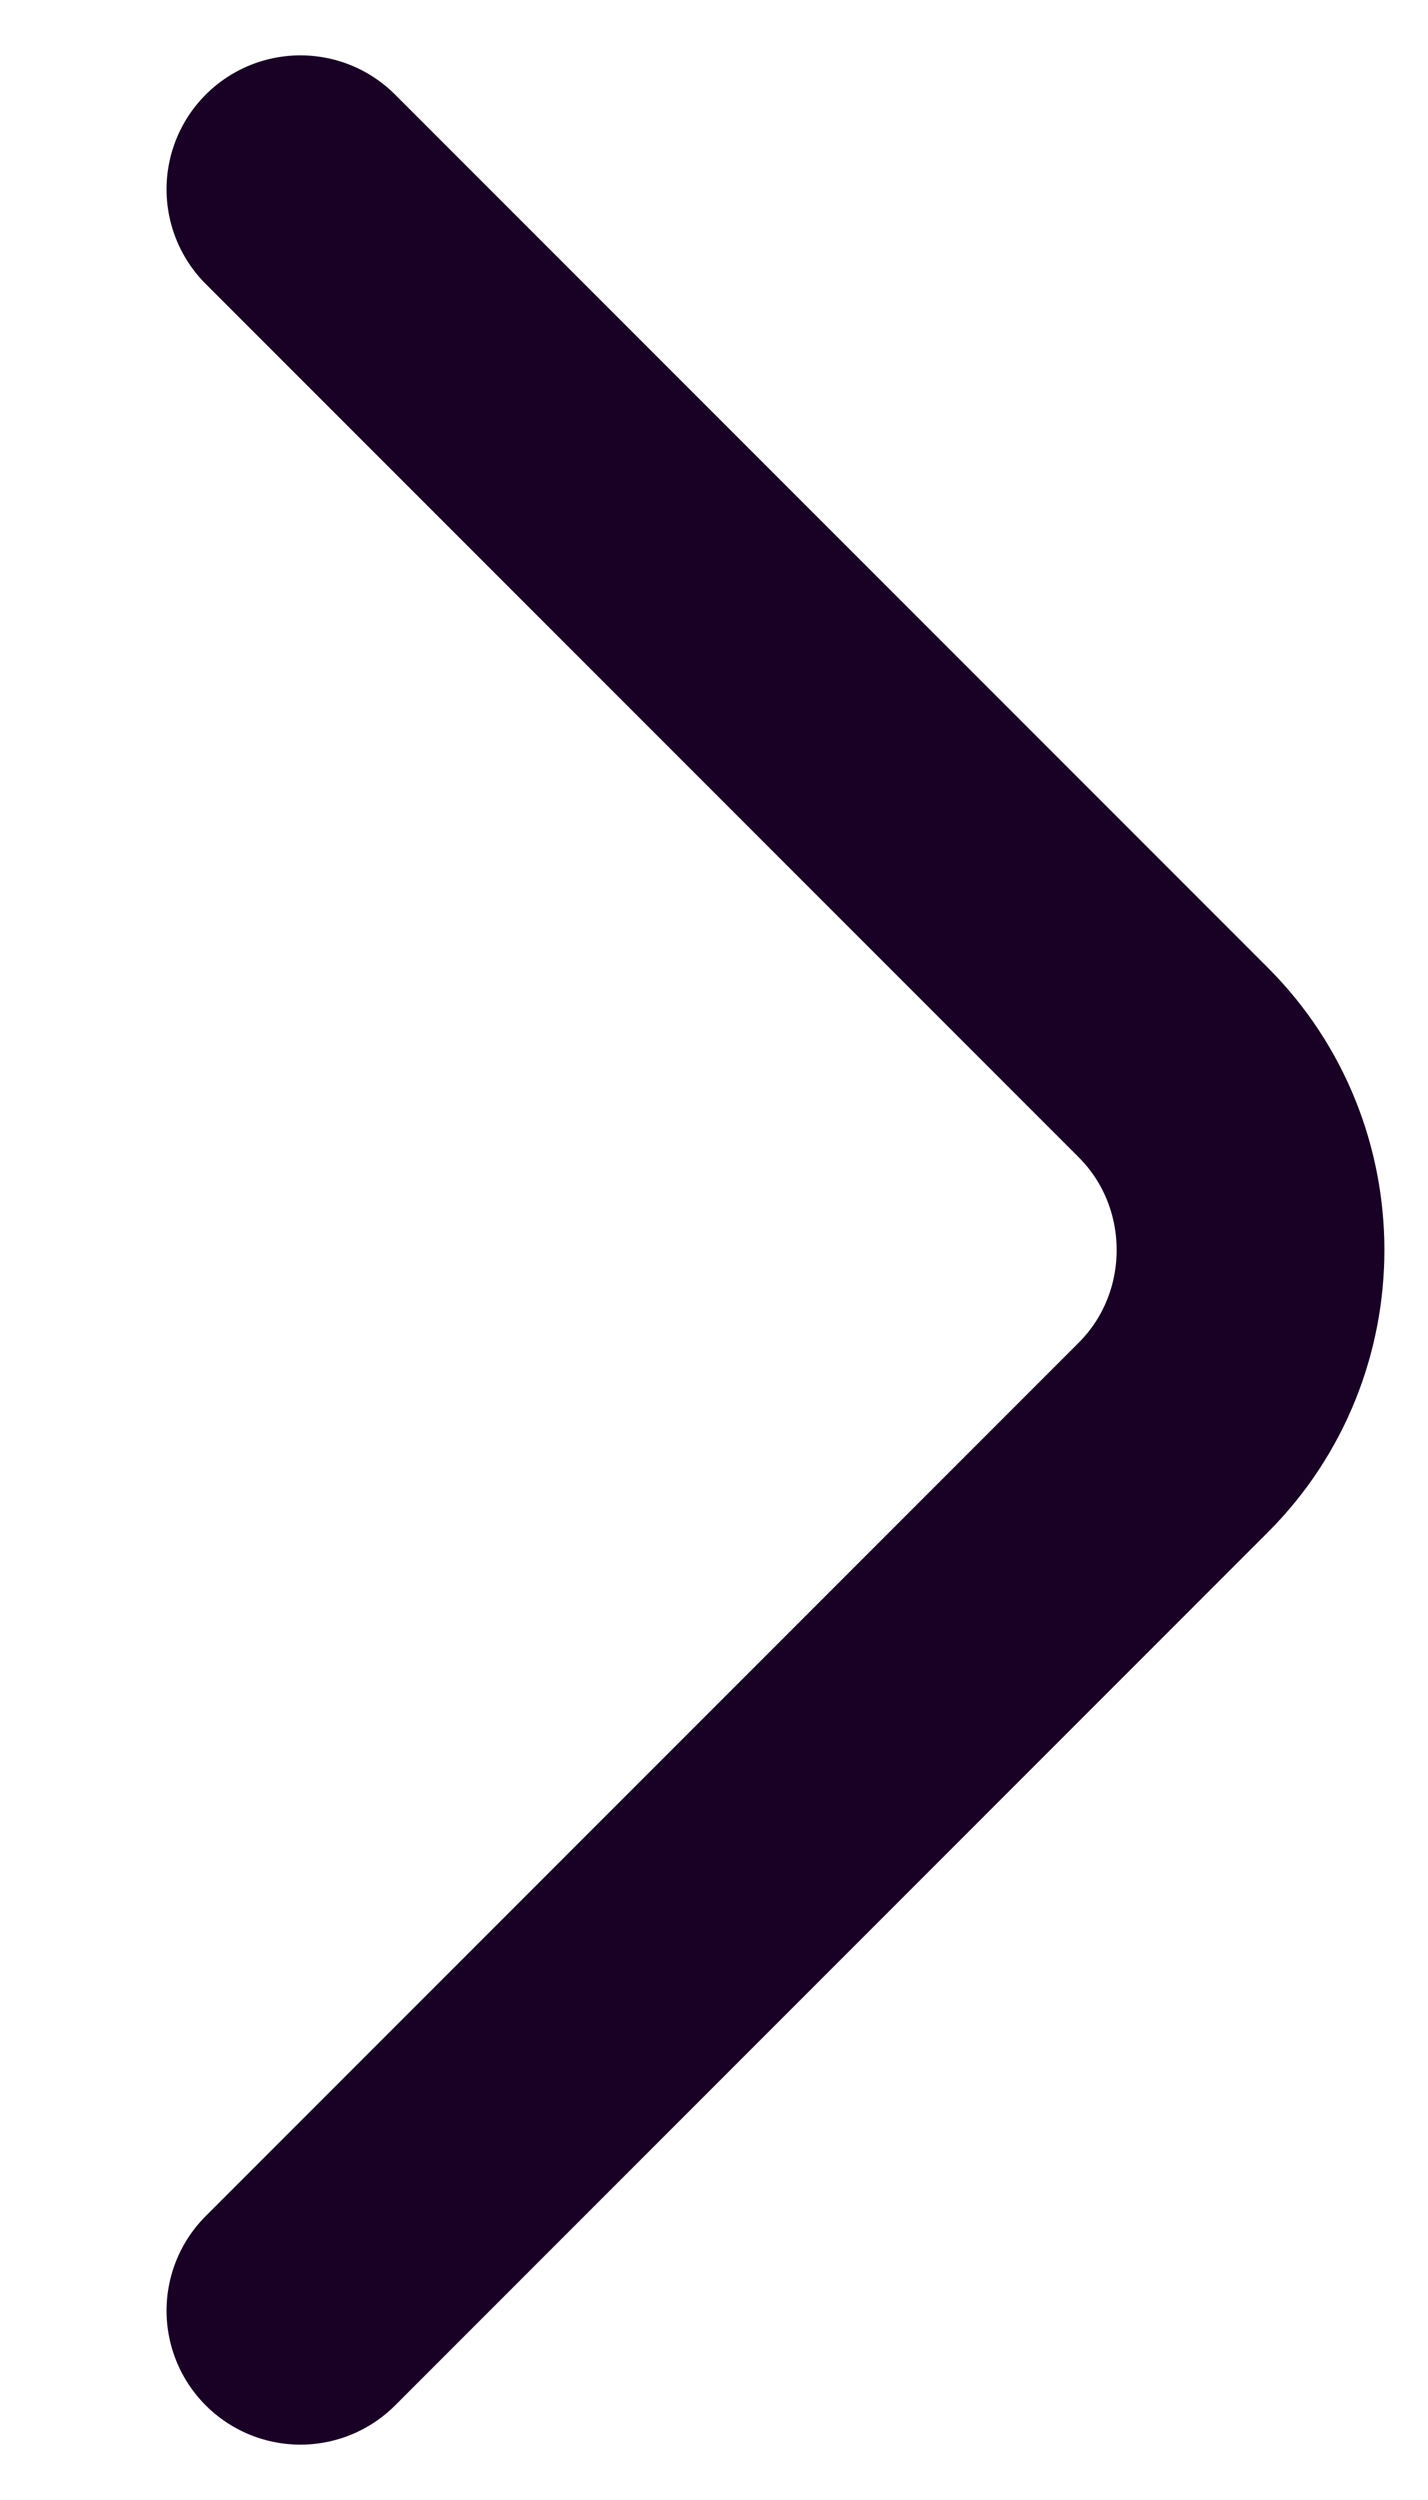 <svg width="8" height="14" viewBox="0 0 8 14" fill="none" xmlns="http://www.w3.org/2000/svg">
<path d="M1.683 12.94L6.573 8.05C7.15 7.473 7.15 6.527 6.573 5.95L1.683 1.06" stroke="#180124" stroke-width="1.5" stroke-miterlimit="10" stroke-linecap="round" stroke-linejoin="round"/>
</svg>
